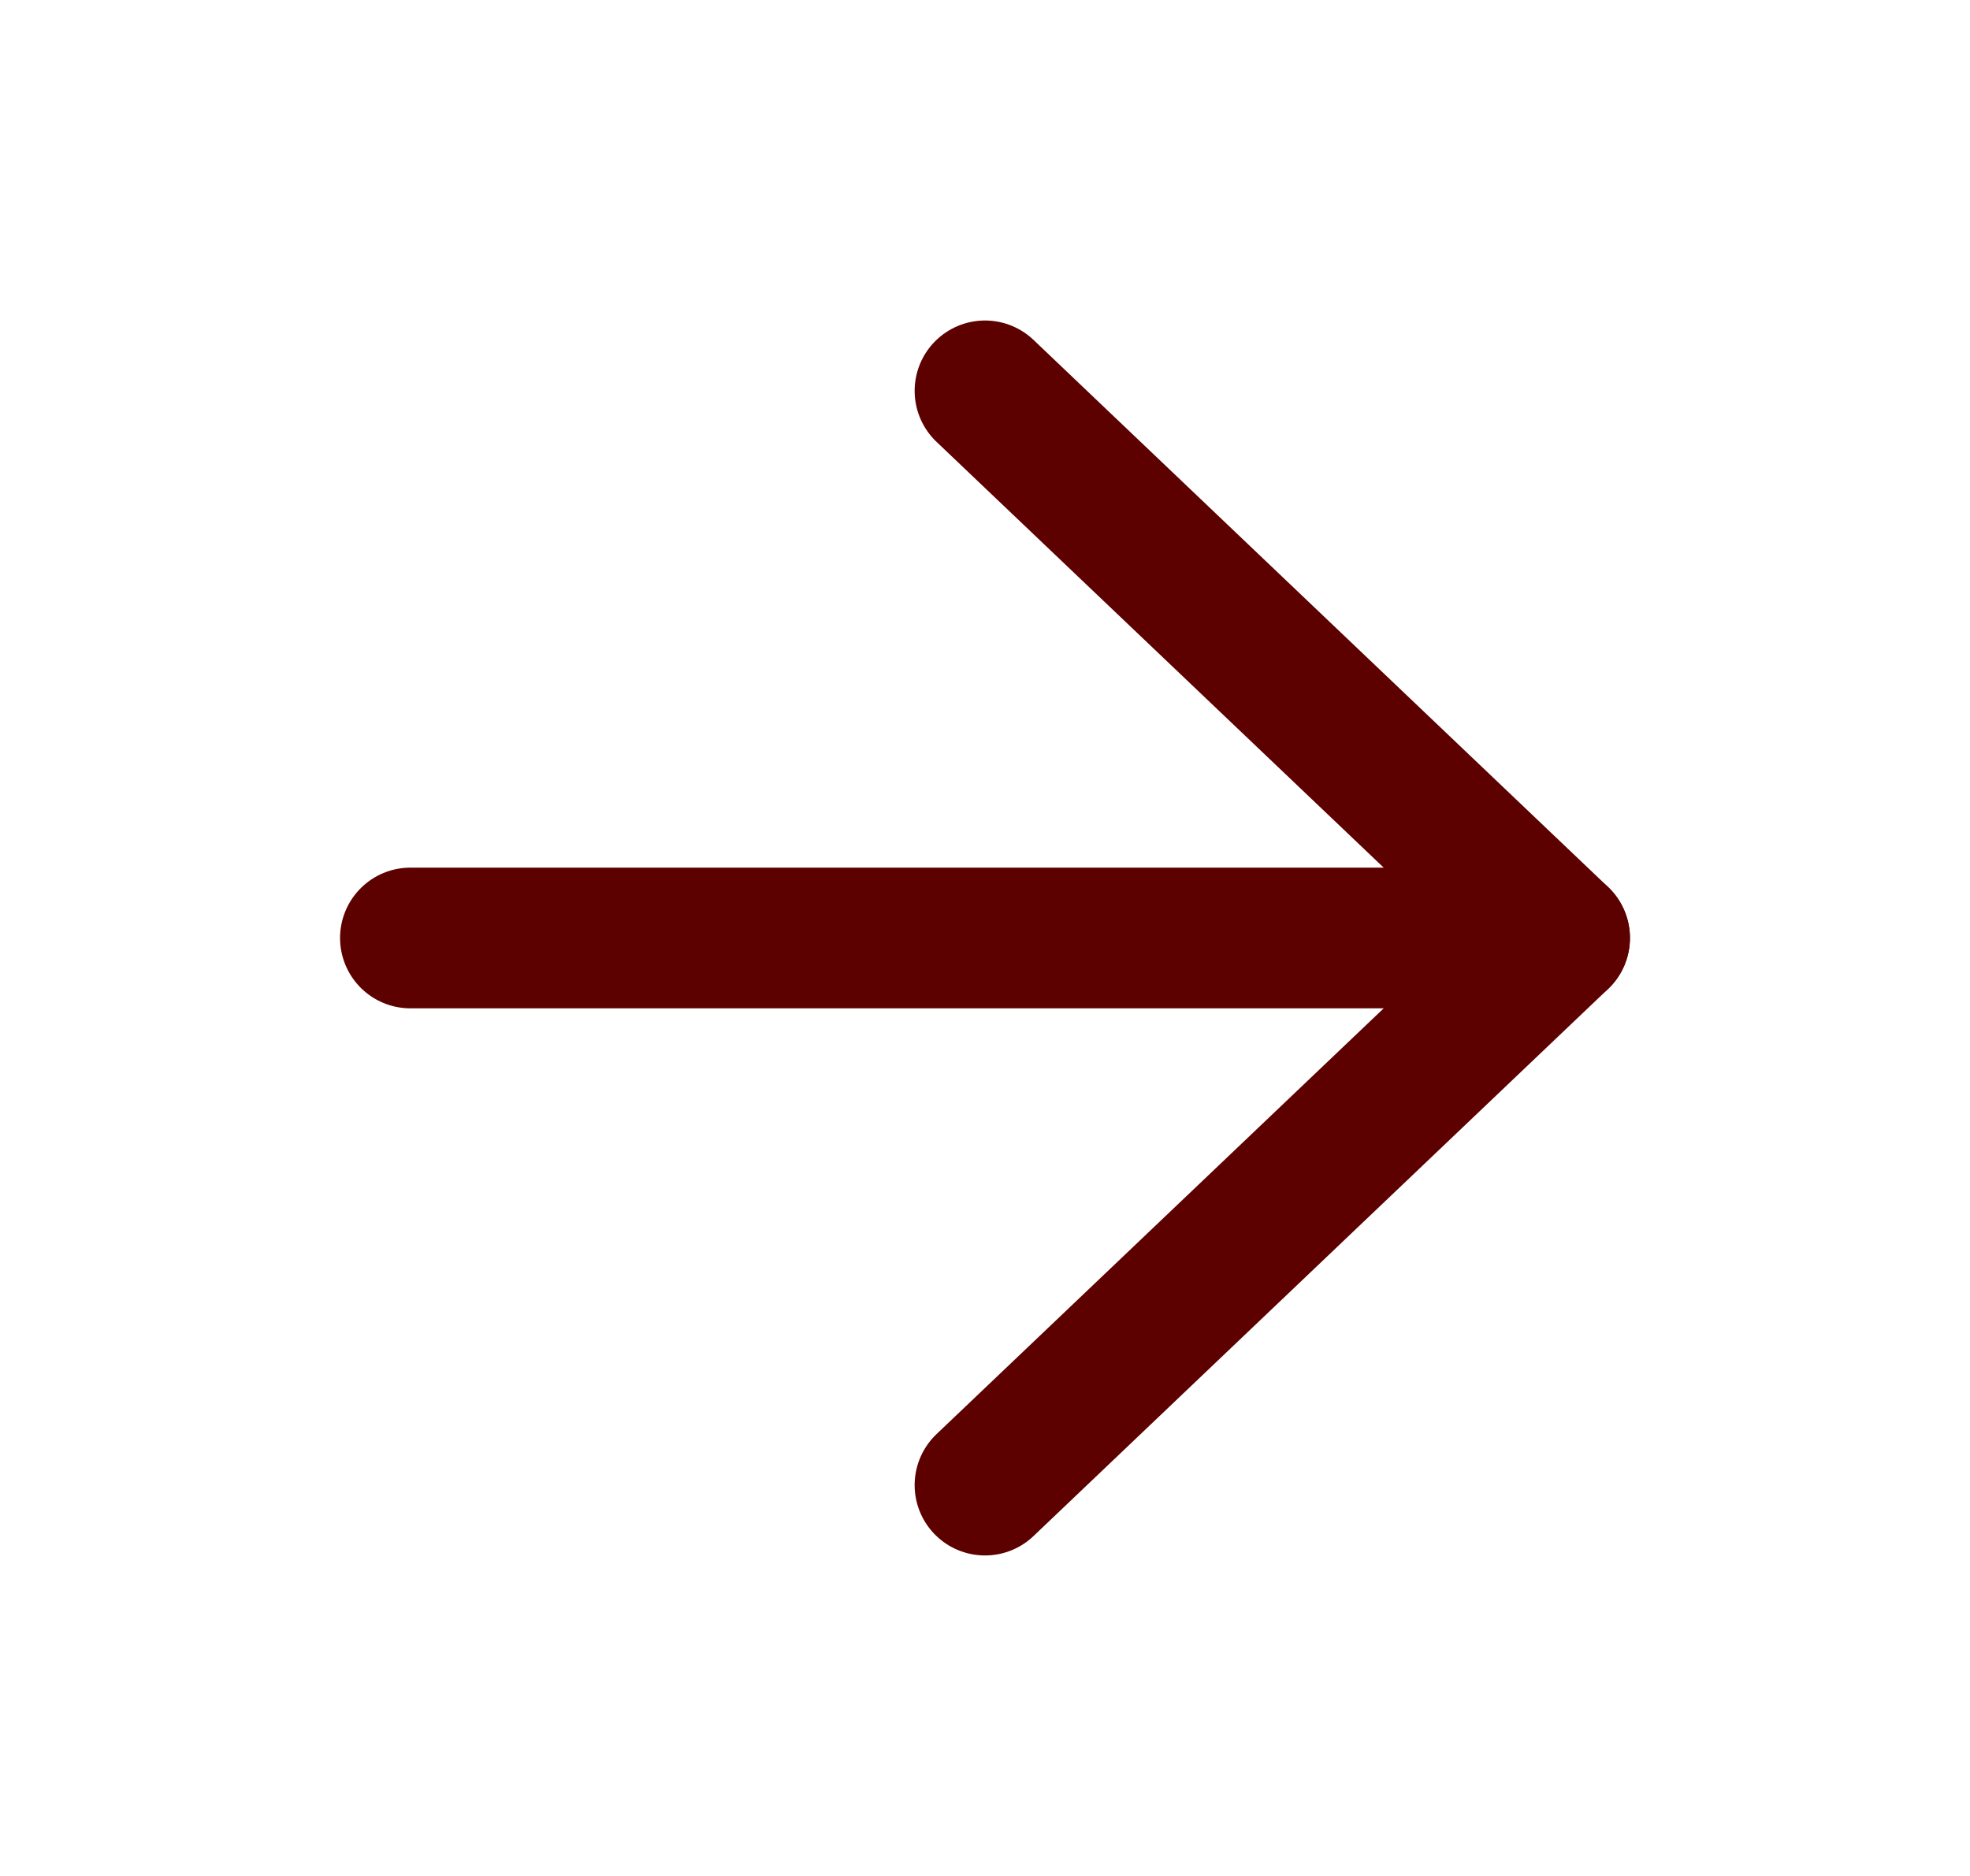 <svg width="21" height="20" viewBox="0 0 21 20" fill="none" xmlns="http://www.w3.org/2000/svg">
  <path d="M4.375 10H16.625" stroke="#5C0000" stroke-width="1.5" stroke-linecap="round" stroke-linejoin="round"/>
  <path d="M10.5 4.167L16.625 10L10.5 15.833" stroke="#5C0000" stroke-width="1.5" stroke-linecap="round" stroke-linejoin="round"/>
</svg>
